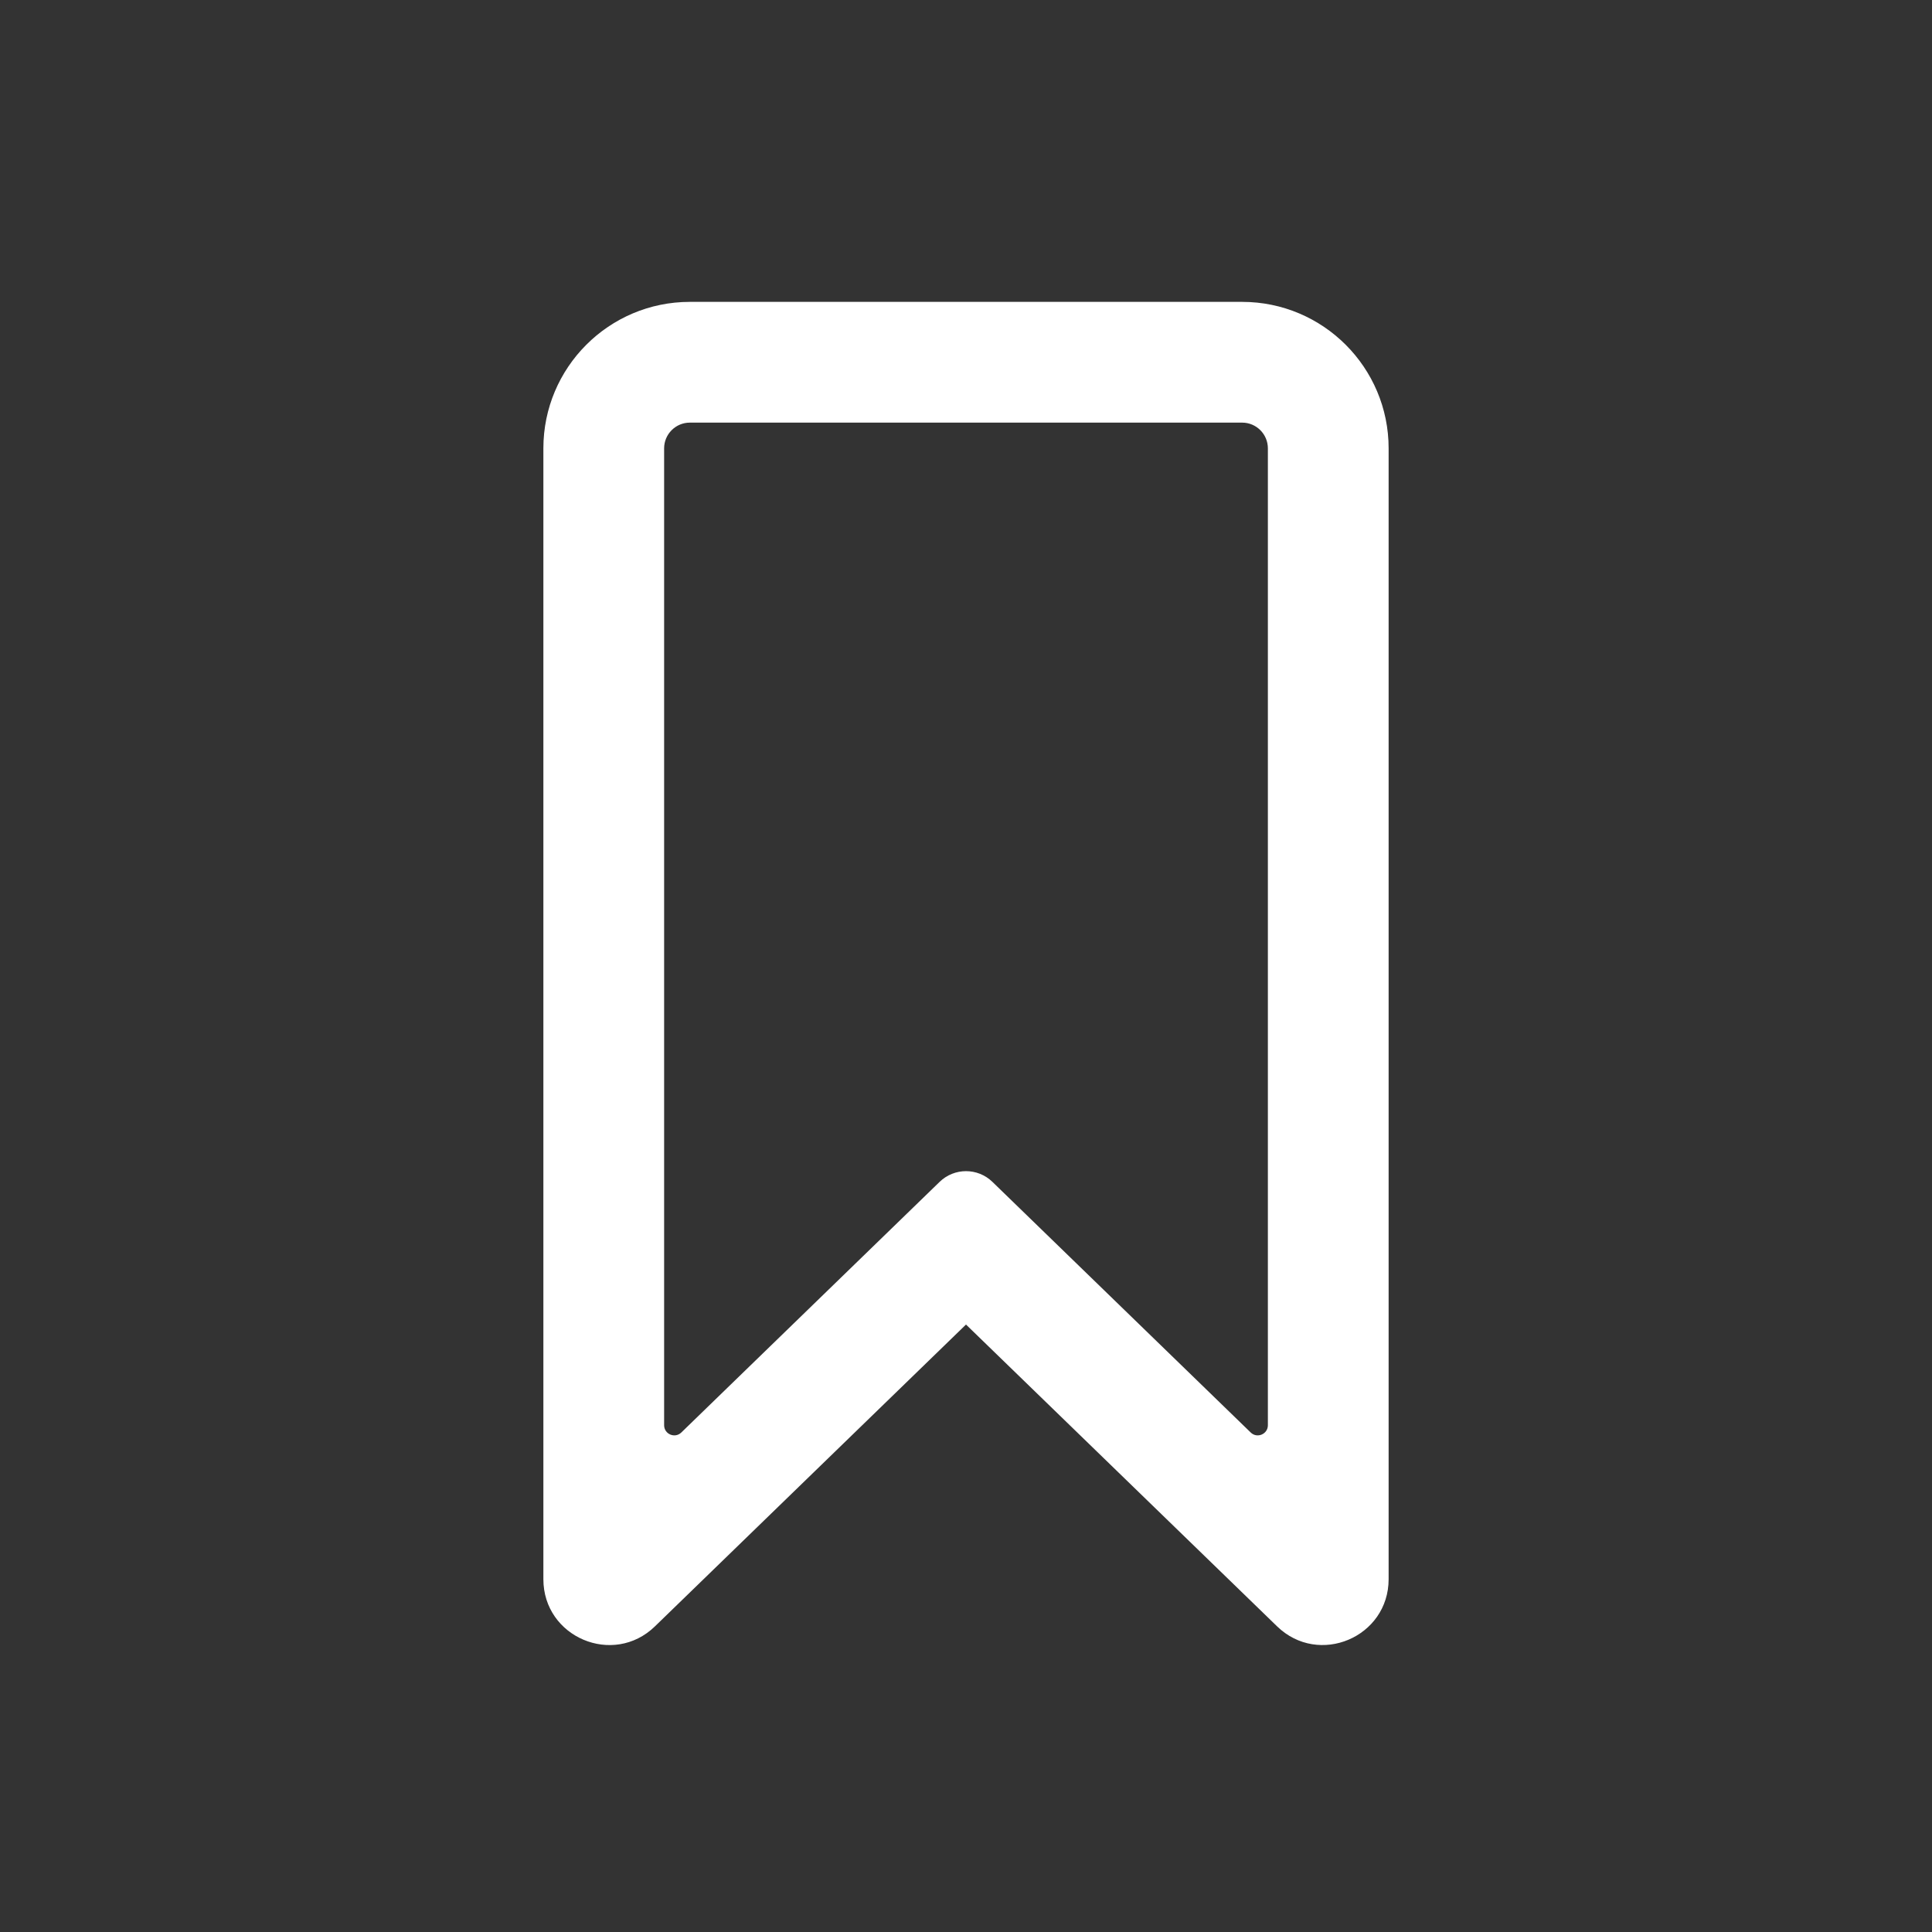 <svg fill="#FFFFFF" xmlns="http://www.w3.org/2000/svg"  viewBox="0 0 64 64" width="48px" height="48px"><rect x="0" y="0" width="64" height="64" fill="#333333" stroke="none"/><path d="M41.148,14H22.852C22.382,14,22,14.382,22,14.852v32.36c0,0.297,0.357,0.448,0.57,0.241l8.557-8.303	c0.487-0.472,1.26-0.472,1.747,0l8.557,8.303C41.643,47.66,42,47.509,42,47.213v-32.36C42,14.382,41.618,14,41.148,14z M41.148,10	C43.827,10,46,12.173,46,14.852v37.46c0,1.925-2.314,2.903-3.695,1.563L32,43.877l-10.305,9.999C20.314,55.216,18,54.237,18,52.313	v-37.46C18,12.173,20.173,10,22.852,10H41.148z"/></svg>